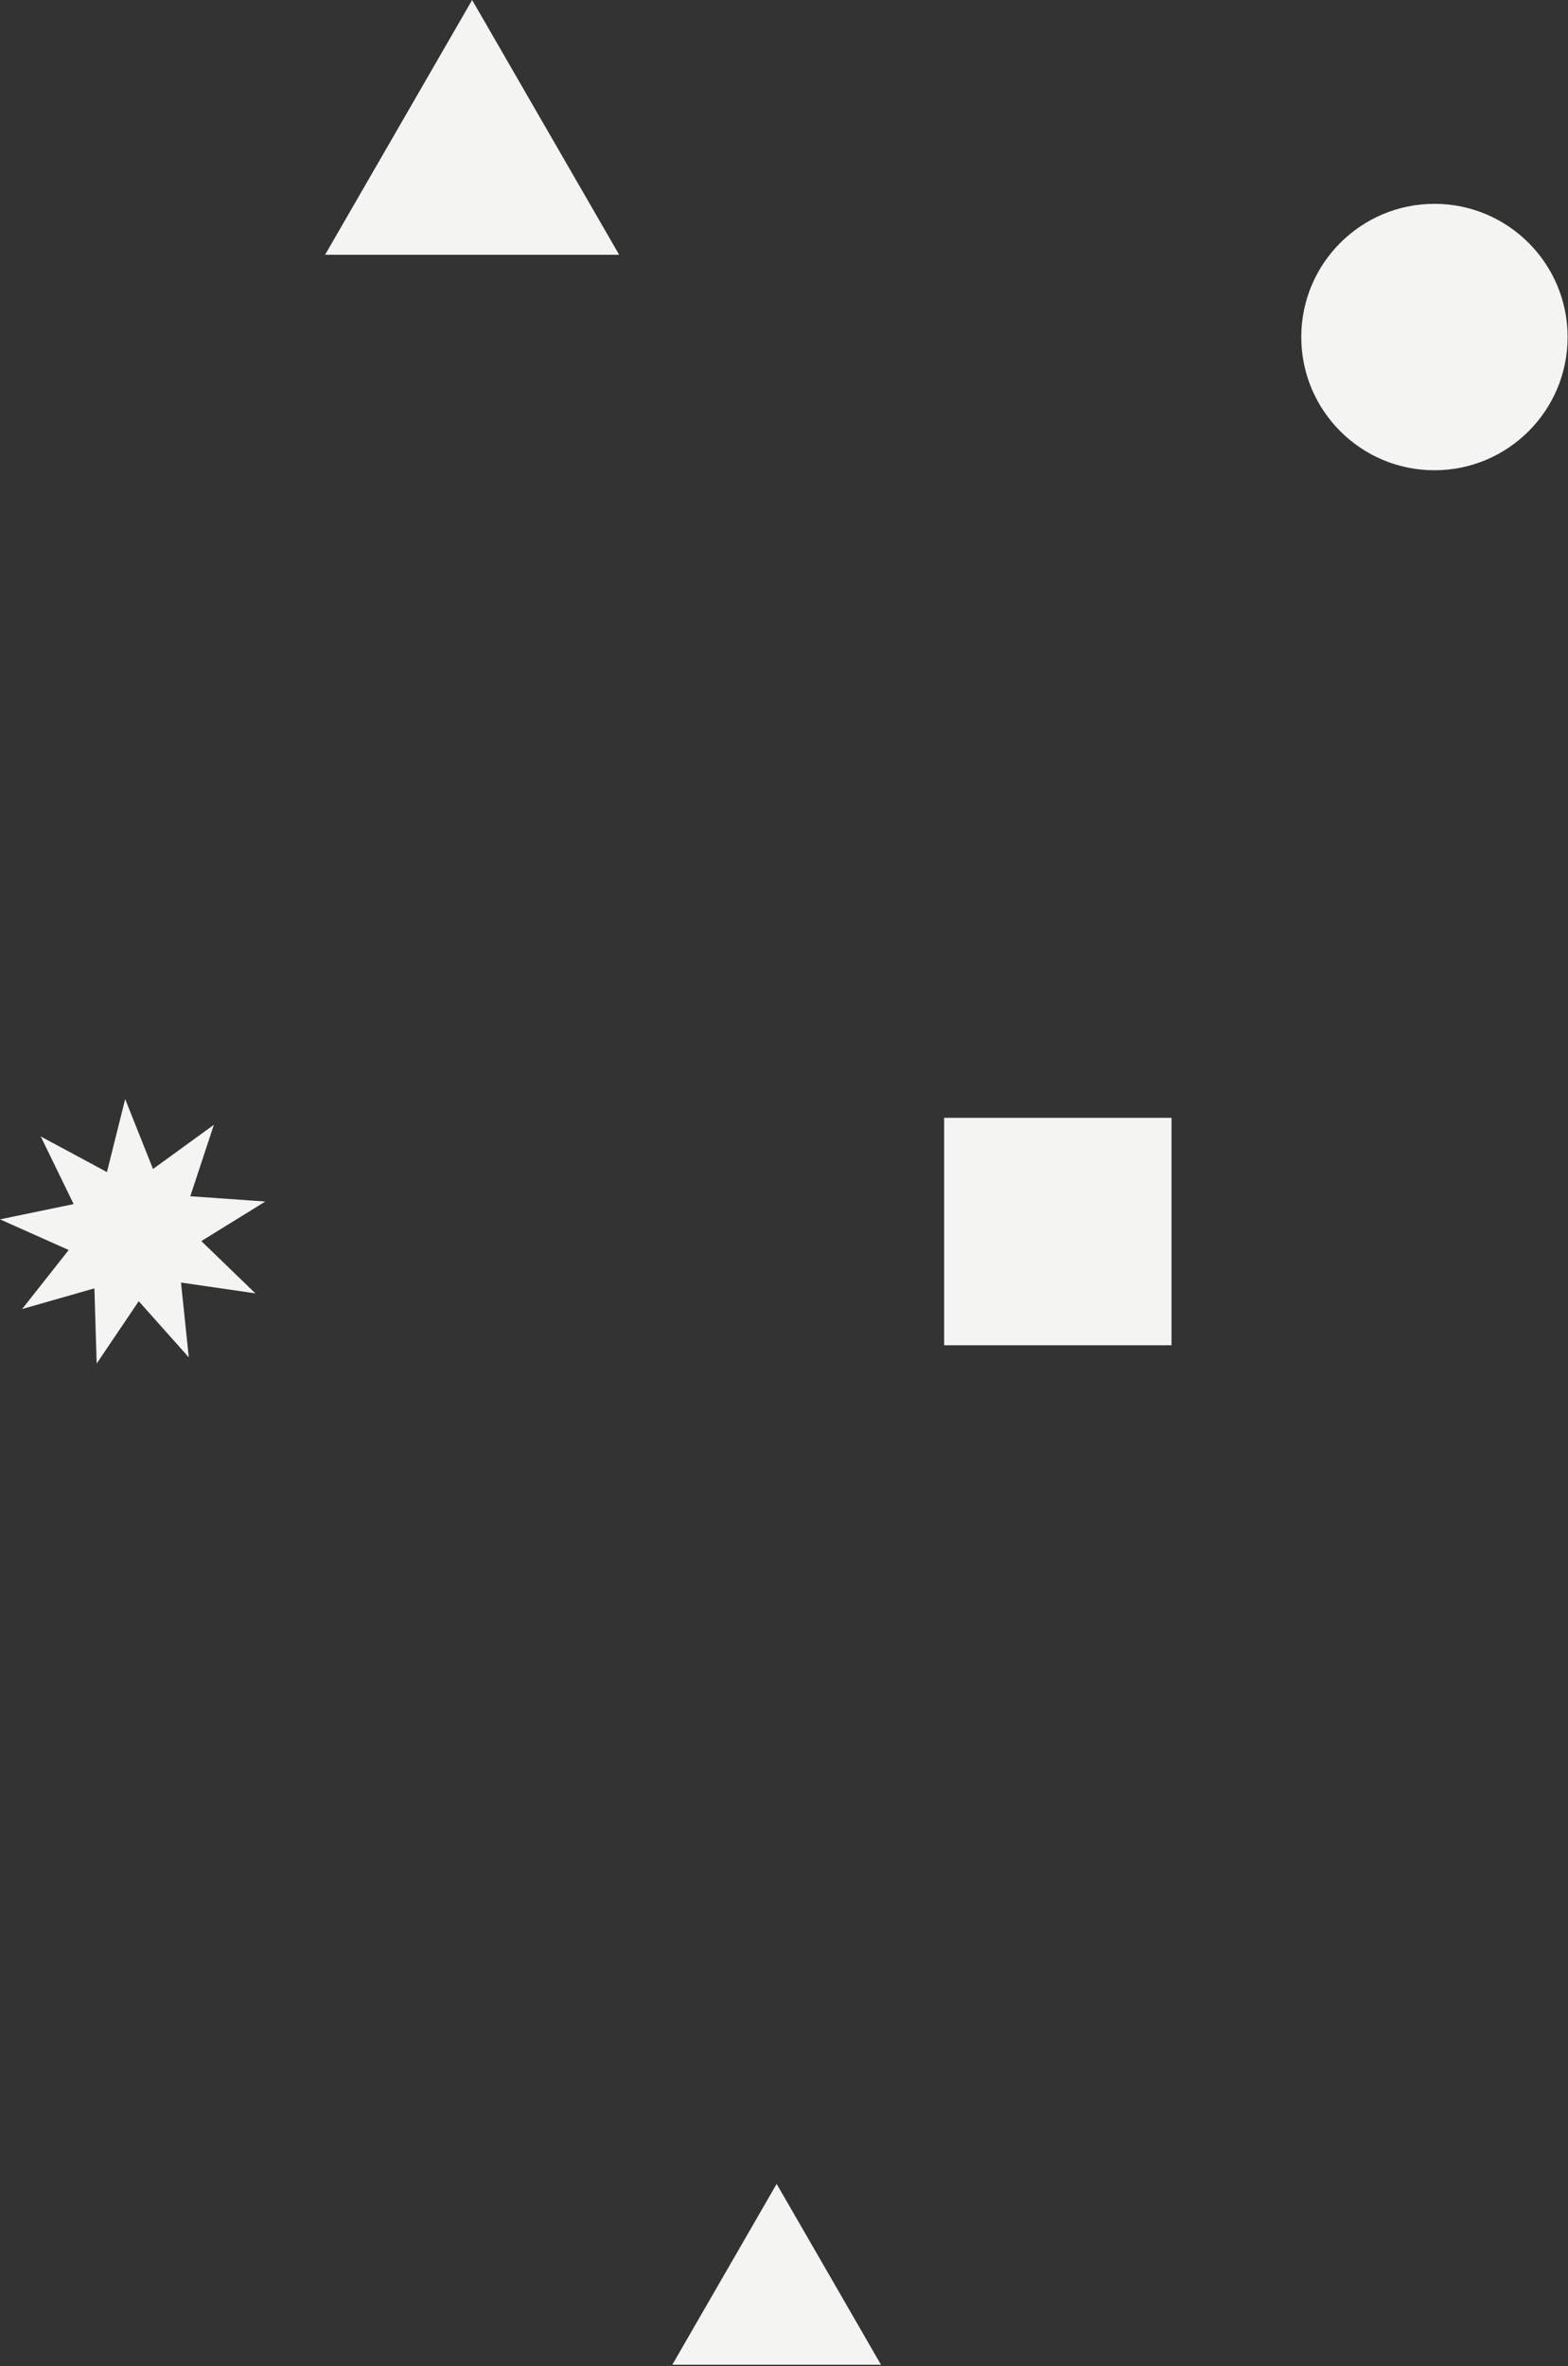<?xml version="1.0" encoding="UTF-8" standalone="no"?>
<!DOCTYPE svg PUBLIC "-//W3C//DTD SVG 1.1//EN" "http://www.w3.org/Graphics/SVG/1.1/DTD/svg11.dtd">
<svg width="100%" height="100%" viewBox="0 0 767 1157" version="1.1" xmlns="http://www.w3.org/2000/svg" xmlns:xlink="http://www.w3.org/1999/xlink" xml:space="preserve" xmlns:serif="http://www.serif.com/" style="fill-rule:evenodd;clip-rule:evenodd;stroke-linejoin:round;stroke-miterlimit:2;">
    <rect x="0" y="0" width="767" height="1157" fill="#333333" stroke="none"/>
    <g transform="matrix(-8.333,0,0,8.333,2516.3,-28158)">
        <rect x="233.2" y="3444.69" width="13.346" height="13.346" style="fill:rgb(244,244,242);"/>
    </g>
    <g transform="matrix(0,-8.333,-8.333,0,701.667,99.672)">
        <path d="M-7.817,-7.817C-12.134,-7.817 -15.634,-4.317 -15.634,0C-15.634,4.317 -12.134,7.817 -7.817,7.817C-3.5,7.817 0,4.317 0,0C0,-4.317 -3.5,-7.817 -7.817,-7.817" style="fill:rgb(244,244,242);fill-rule:nonzero;"/>
    </g>
    <g transform="matrix(8.333,0,0,8.333,379.903,1156.32)">
        <path d="M0,-10.61L3.063,-5.305L6.125,0L-6.125,0L-3.063,-5.305L0,-10.61Z" style="fill:rgb(244,244,242);fill-rule:nonzero;"/>
    </g>
    <g transform="matrix(8.333,0,0,8.333,230.948,124.575)">
        <path d="M0,-14.949L4.315,-7.475L8.631,0L-8.631,0L-4.315,-7.475L0,-14.949Z" style="fill:rgb(244,244,242);fill-rule:nonzero;"/>
    </g>
    <g transform="matrix(8.333,0,0,8.333,92.35,540.485)">
        <path d="M0,14.79L-2.938,11.495L-5.408,15.154L-5.541,10.741L-9.785,11.955L-7.05,8.49L-11.082,6.692L-6.759,5.796L-8.692,1.827L-4.805,3.918L-3.734,-0.364L-2.101,3.737L1.472,1.144L0.088,5.336L4.491,5.646L0.736,7.967L3.91,11.035L-0.458,10.4L0,14.79Z" style="fill:rgb(244,244,242);fill-rule:nonzero;"/>
    </g>
</svg>
